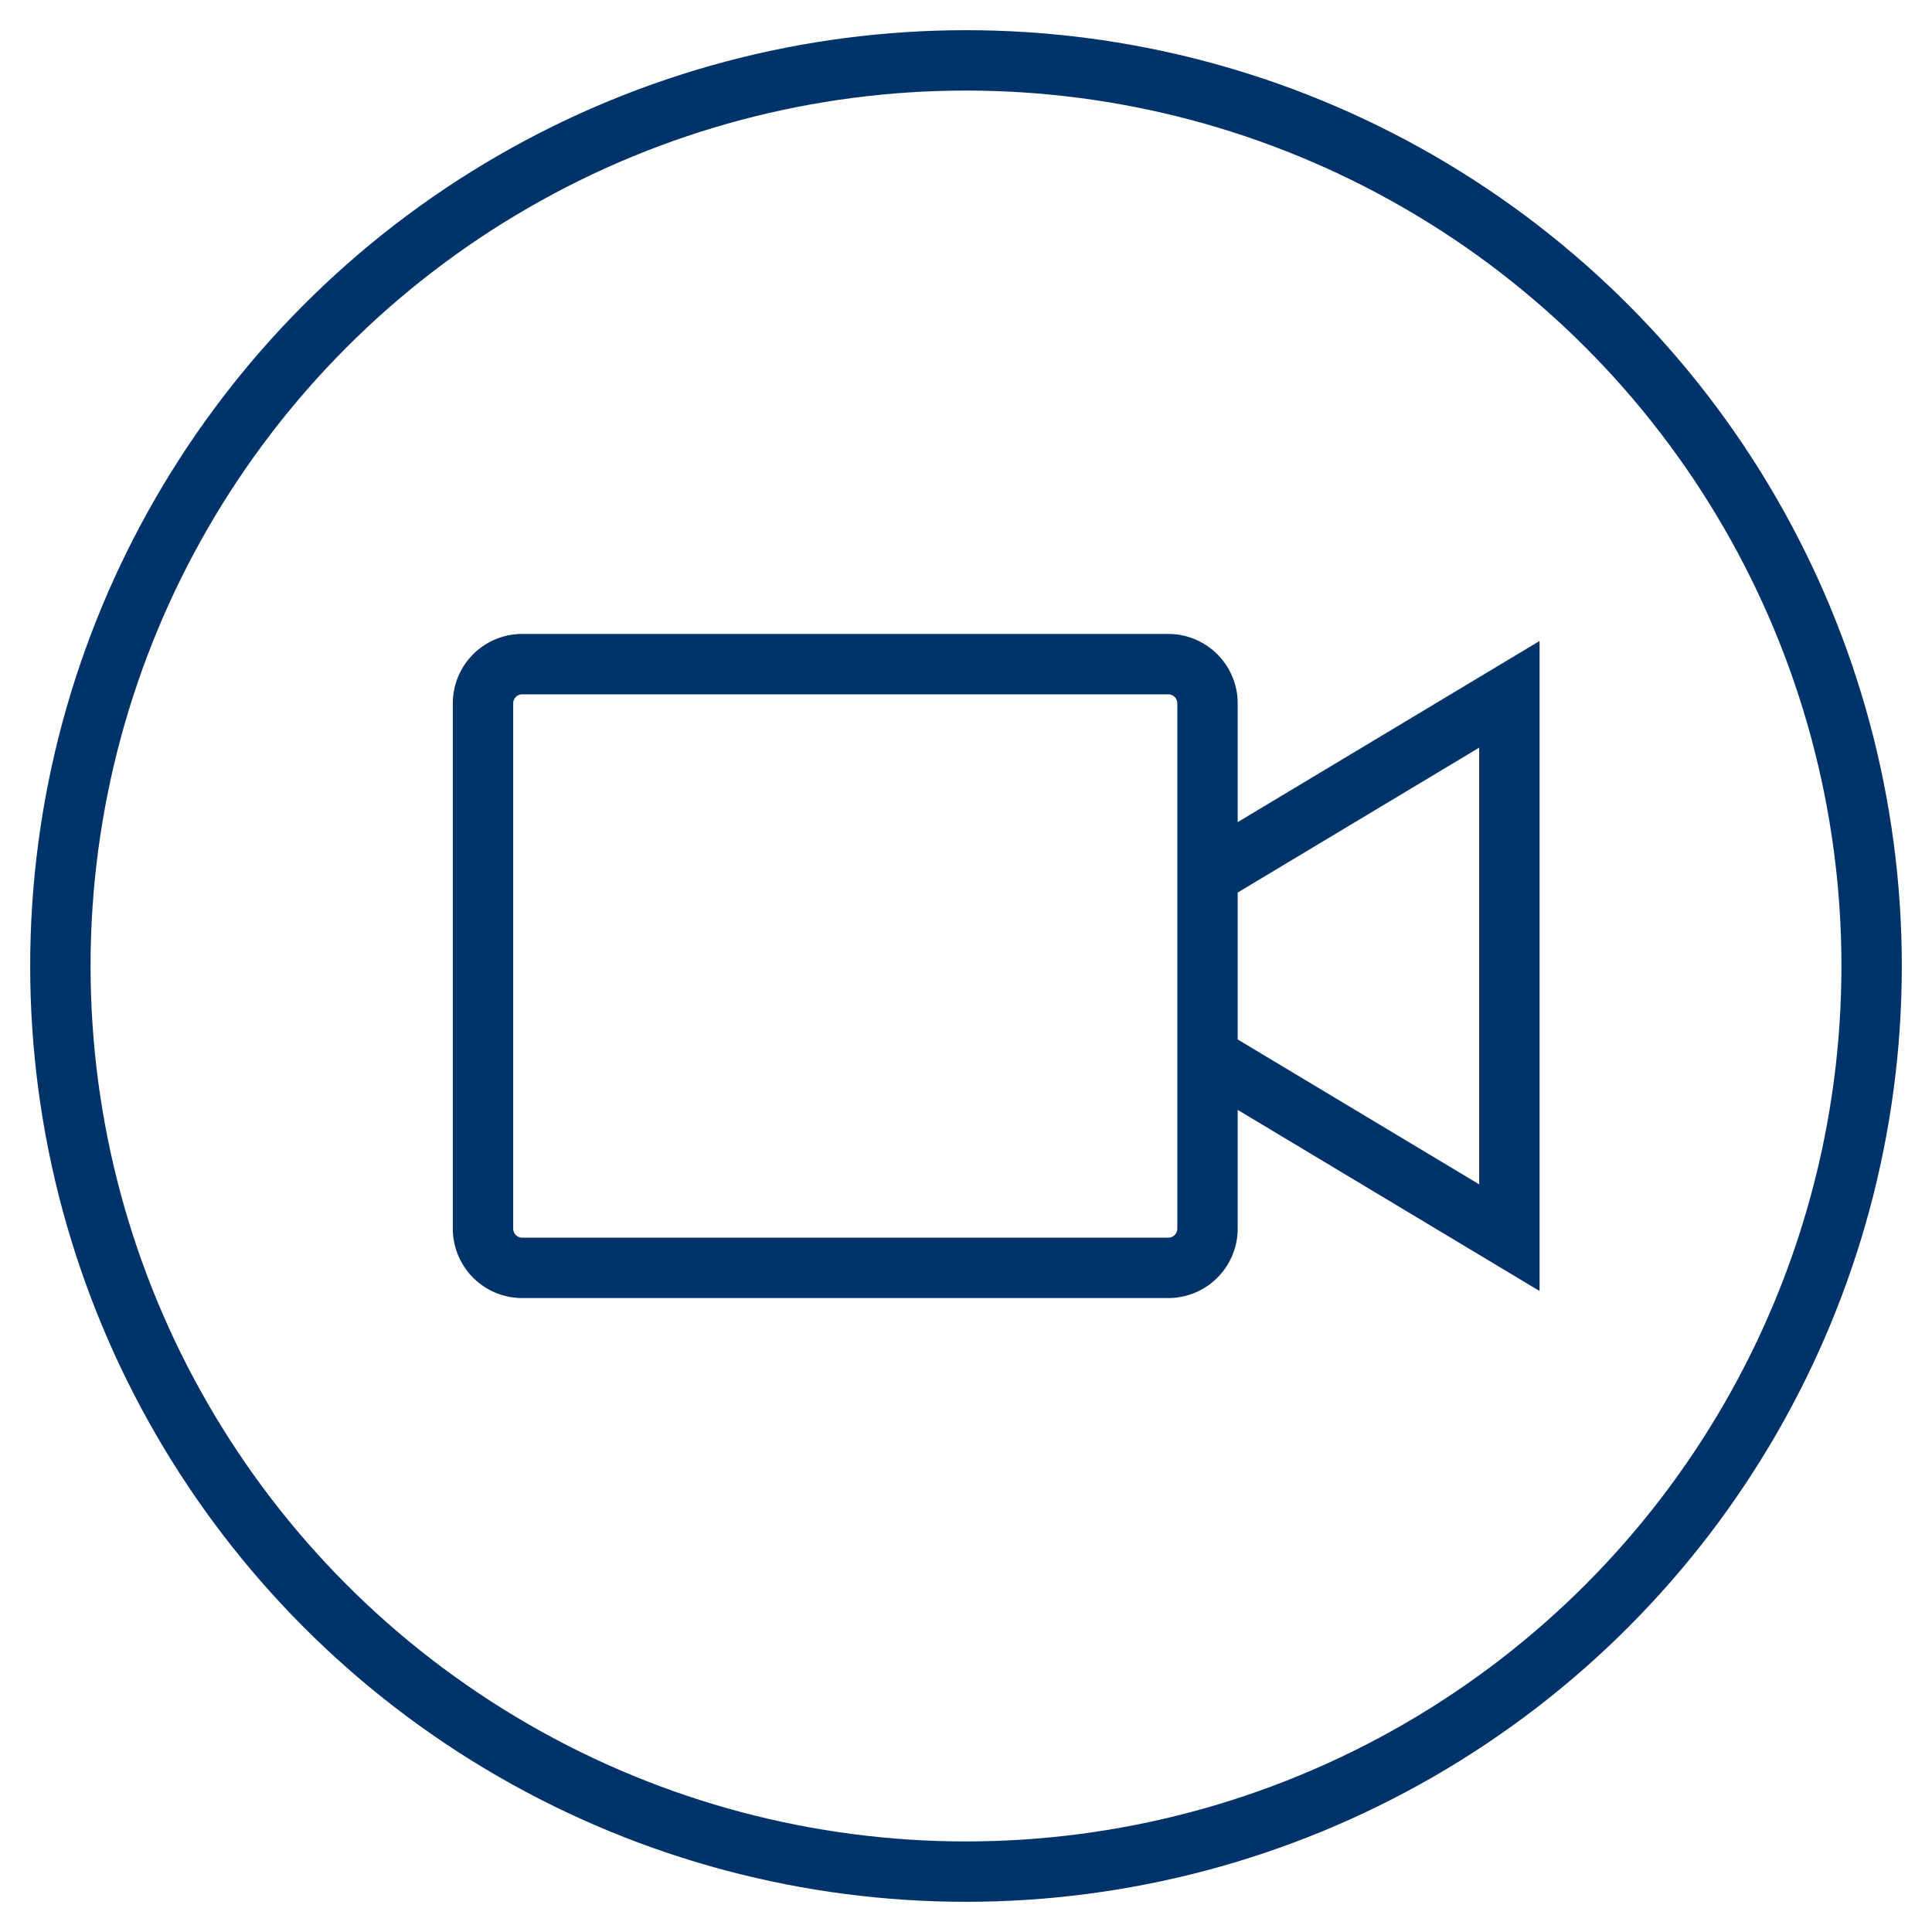 <?xml version="1.0" encoding="UTF-8"?>
<svg xmlns="http://www.w3.org/2000/svg" aria-describedby="desc" aria-labelledby="title" viewBox="0 0 64 64"><circle cx="32" cy="32" r="30" fill="none" stroke="#003369" stroke-miterlimit="10" stroke-width="2" data-name="layer2" style="stroke: #003369;"/><path fill="none" stroke="#003369" stroke-miterlimit="10" stroke-width="2" d="M40 40.7a1.3 1.3 0 0 1-1.3 1.3H17.3a1.3 1.3 0 0 1-1.3-1.3V23.3a1.3 1.3 0 0 1 1.3-1.3h21.4a1.3 1.3 0 0 1 1.3 1.3zM50 23v18l-10-6v-6l10-6z" data-name="layer1" style="stroke: #003369;"/></svg>
